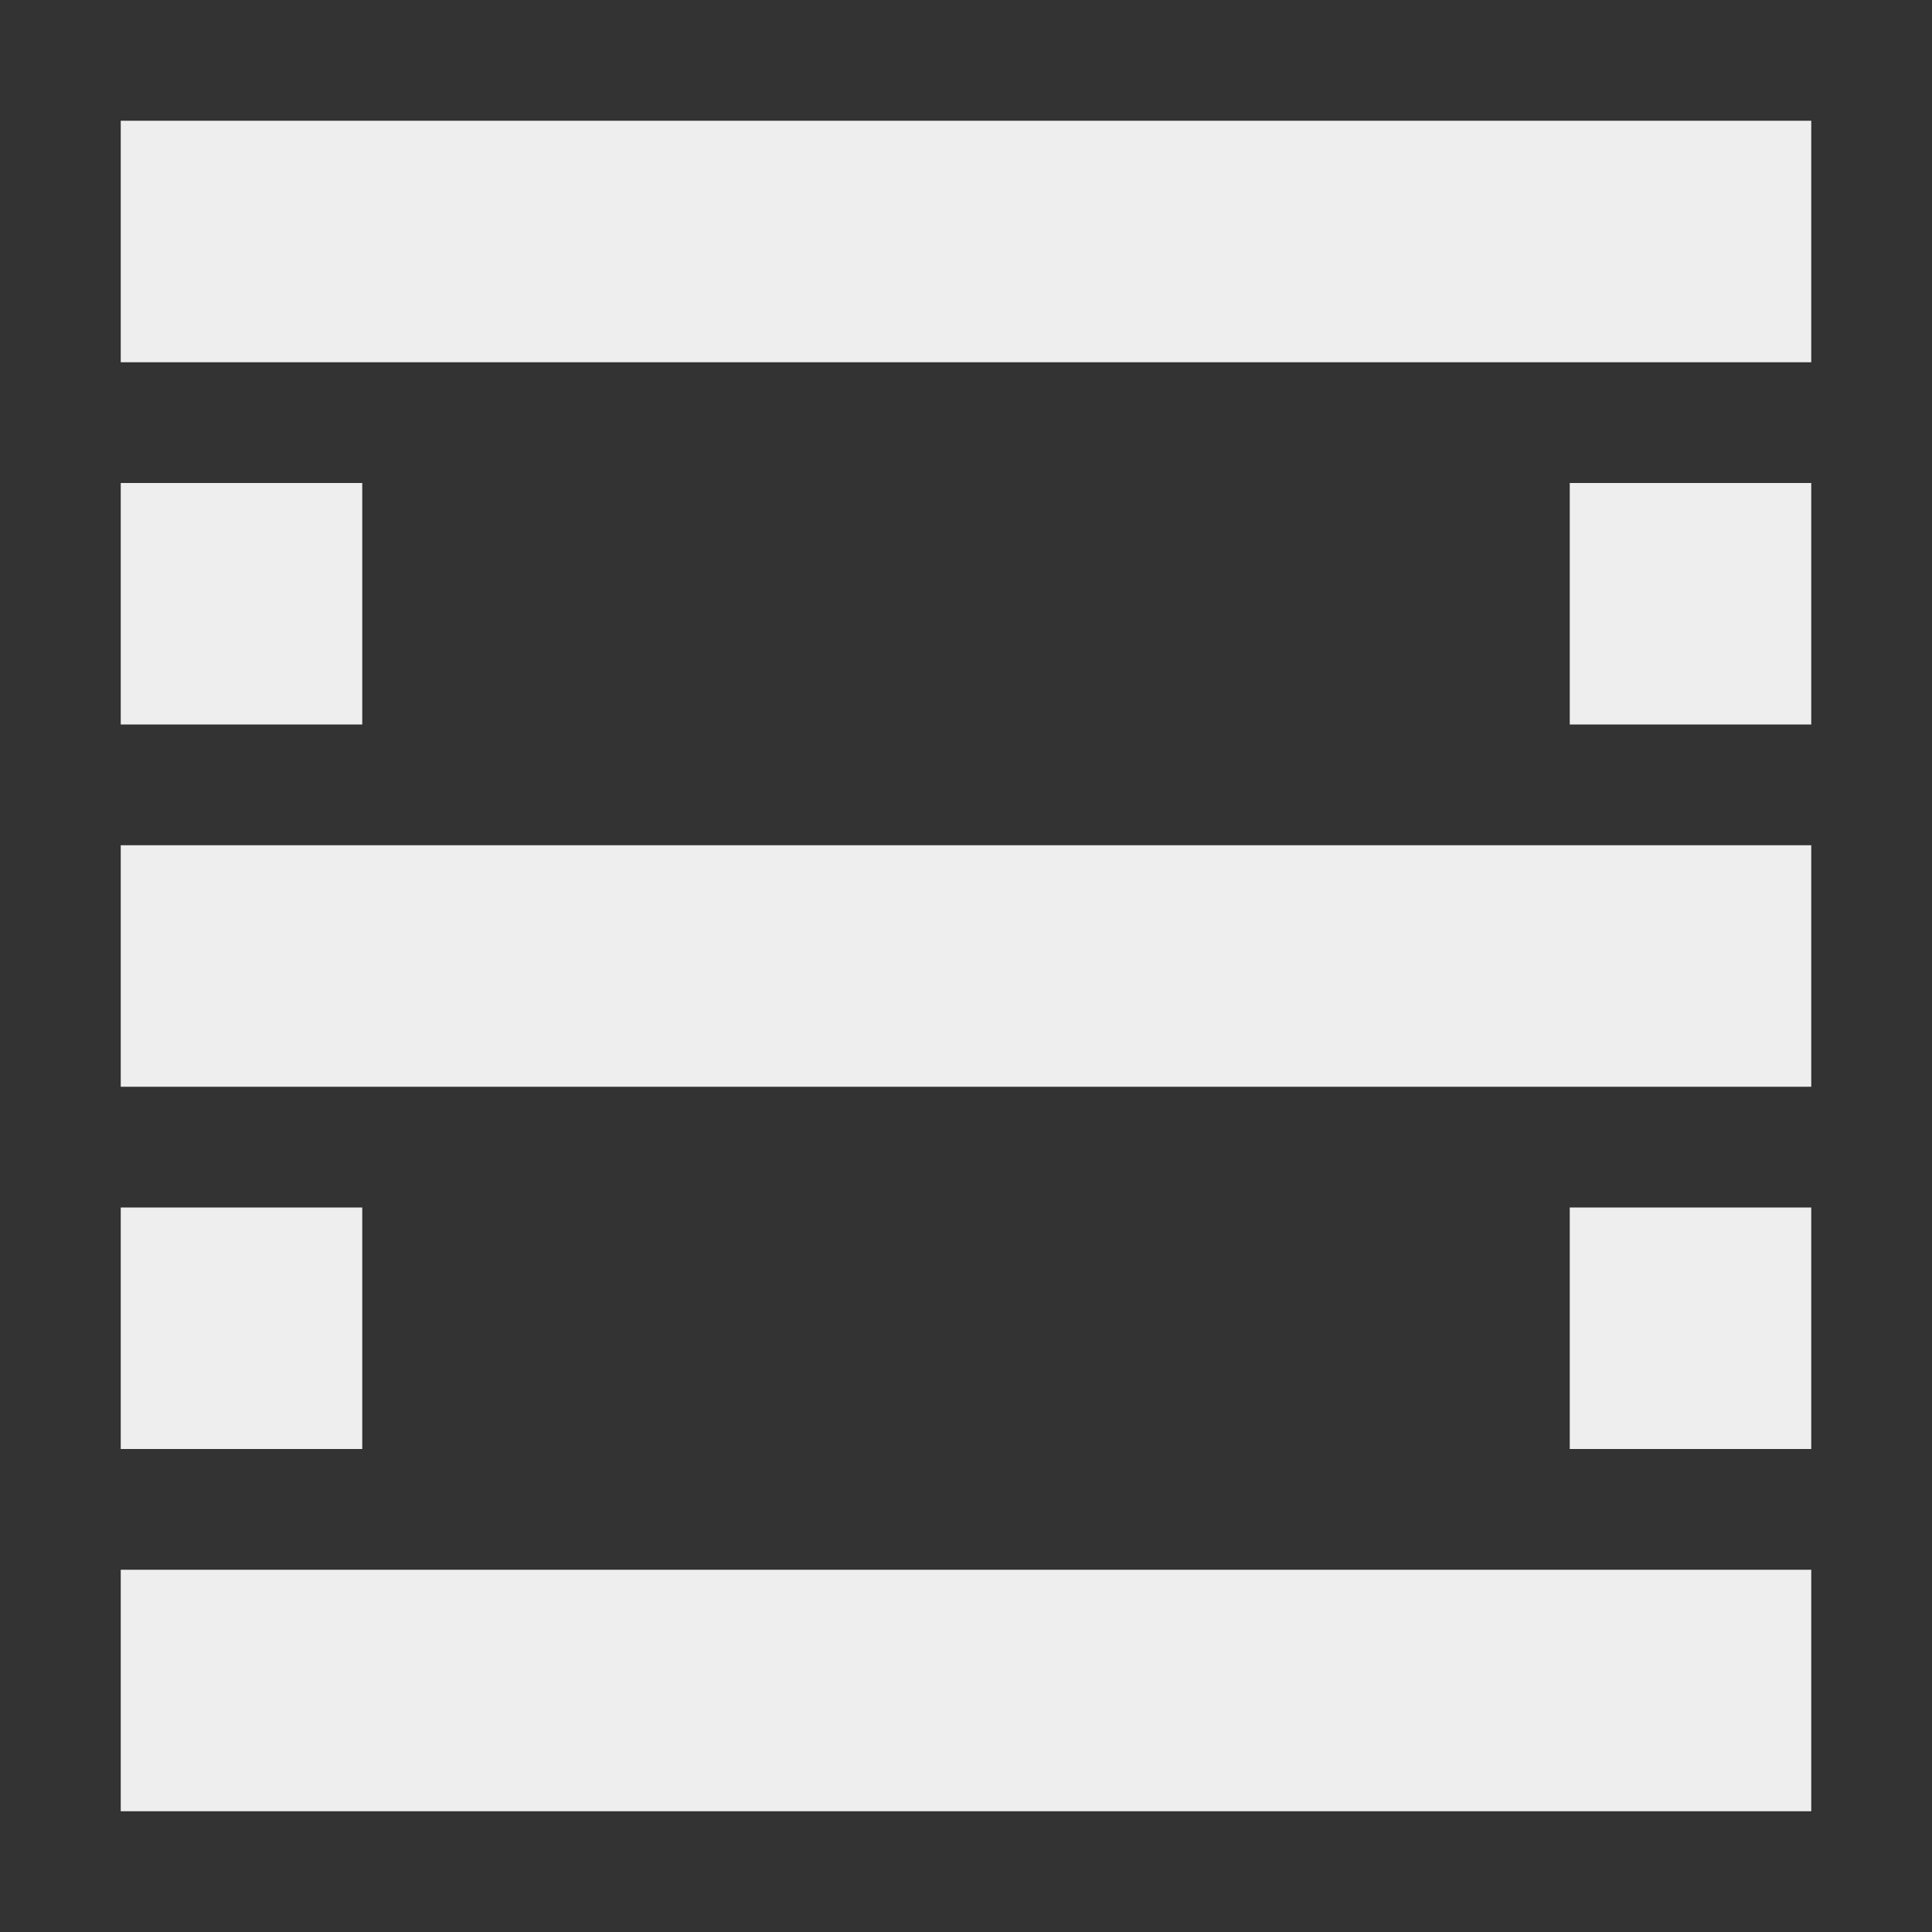 <?xml version="1.0" encoding="UTF-8"?>
<svg xmlns="http://www.w3.org/2000/svg" xmlns:xlink="http://www.w3.org/1999/xlink" width="16px" height="16px" viewBox="0 0 16 16" version="1.1">
<rect x="0" y="0" width="16" height="16" fill="#333333" stroke="none"/>
<g id="surface1">
<defs>
  <style id="current-color-scheme" type="text/css">
   .ColorScheme-Text { color:#eeeeee; } .ColorScheme-Highlight { color:#424242; }
  </style>
 </defs>
<path style="fill:currentColor" class="ColorScheme-Text" d="M 1 1 L 1 3 L 15 3 L 15 1 Z M 1 4 L 1 6 L 3 6 L 3 4 Z M 13 4 L 13 6 L 15 6 L 15 4 Z M 1 7 L 1 9 L 15 9 L 15 7 Z M 1 10 L 1 12 L 3 12 L 3 10 Z M 13 10 L 13 12 L 15 12 L 15 10 Z M 1 13 L 1 15 L 15 15 L 15 13 Z M 1 13 "/>
</g>
</svg>
